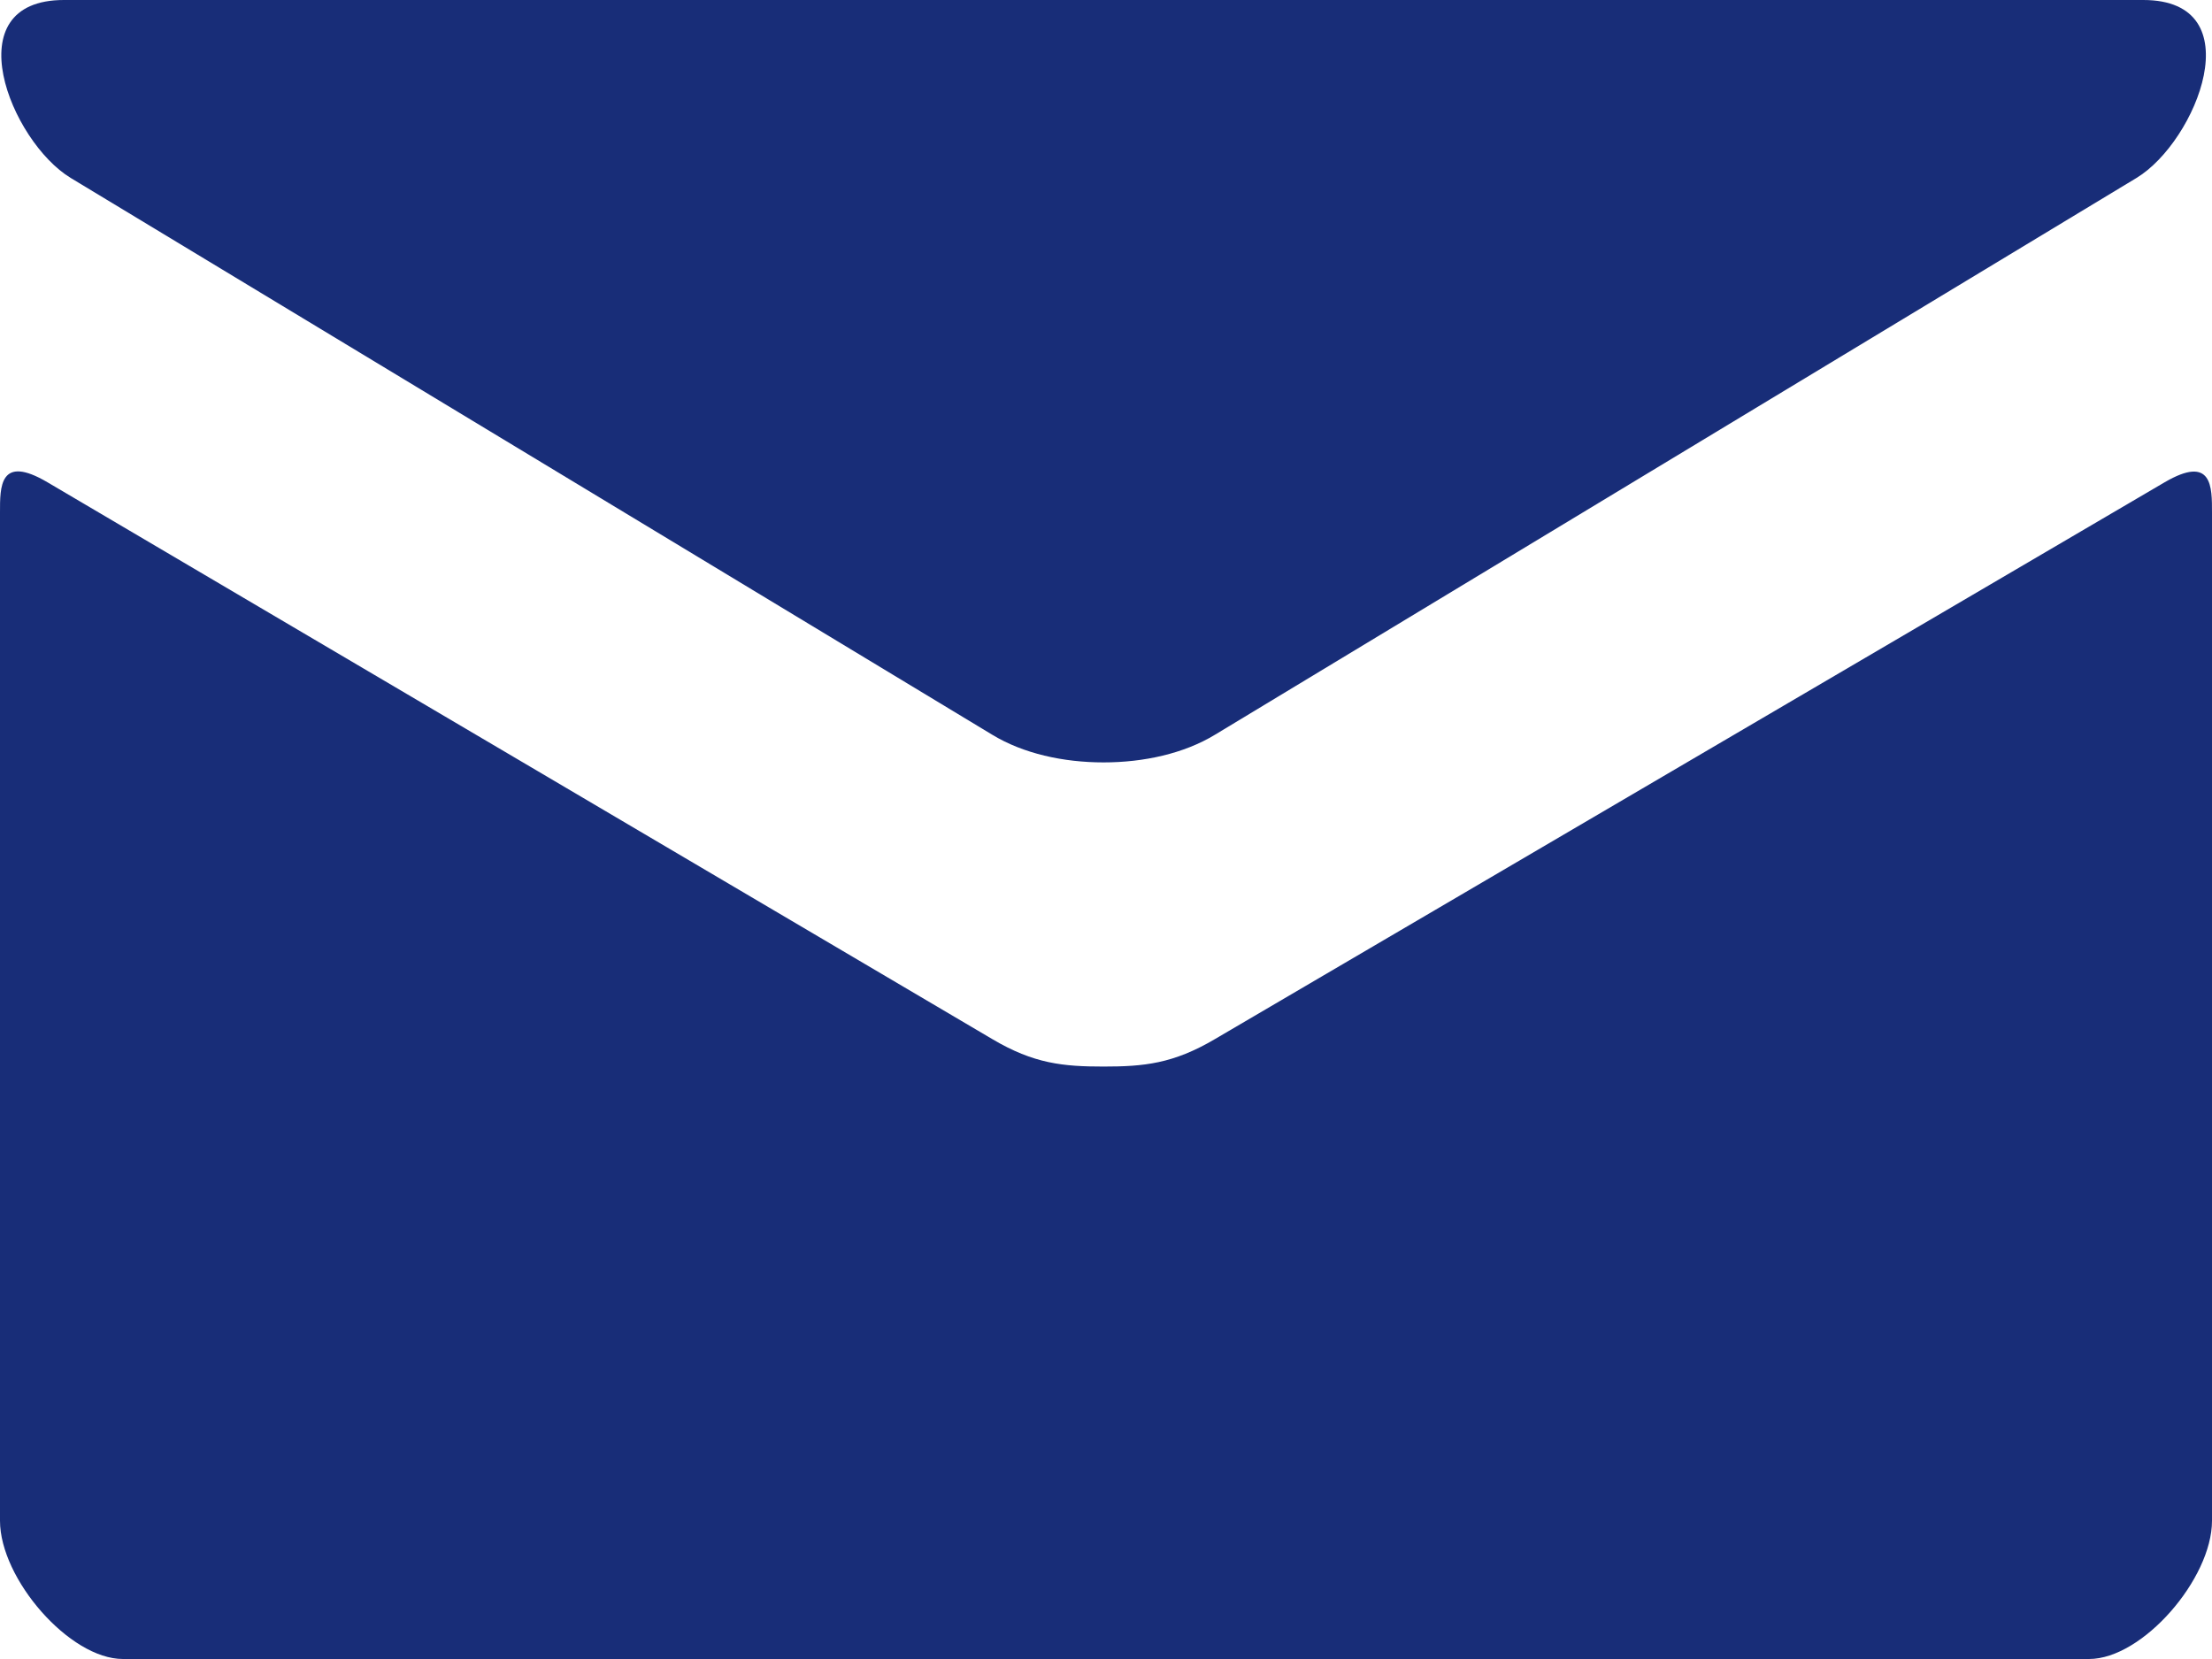 <svg width="12" height="9" viewBox="0 0 12 9" fill="none" xmlns="http://www.w3.org/2000/svg">
<path d="M0.383 0.965L5.383 3.986C5.551 4.088 5.768 4.136 5.987 4.136C6.205 4.136 6.423 4.088 6.591 3.986L11.591 0.965C11.917 0.767 12.225 0 11.627 0H0.347C-0.251 0 0.057 0.767 0.383 0.965ZM11.742 2.617L6.591 5.637C6.364 5.771 6.205 5.786 5.987 5.786C5.768 5.786 5.609 5.771 5.383 5.637C5.156 5.503 0.627 2.833 0.257 2.616C-0.003 2.463 1.07737e-06 2.642 1.07737e-06 2.78V8.25C1.07737e-06 8.565 0.377 9 0.667 9H11.333C11.623 9 12 8.565 12 8.25V2.781C12 2.643 12.003 2.464 11.742 2.617Z" fill="#182D78"/>
</svg>
